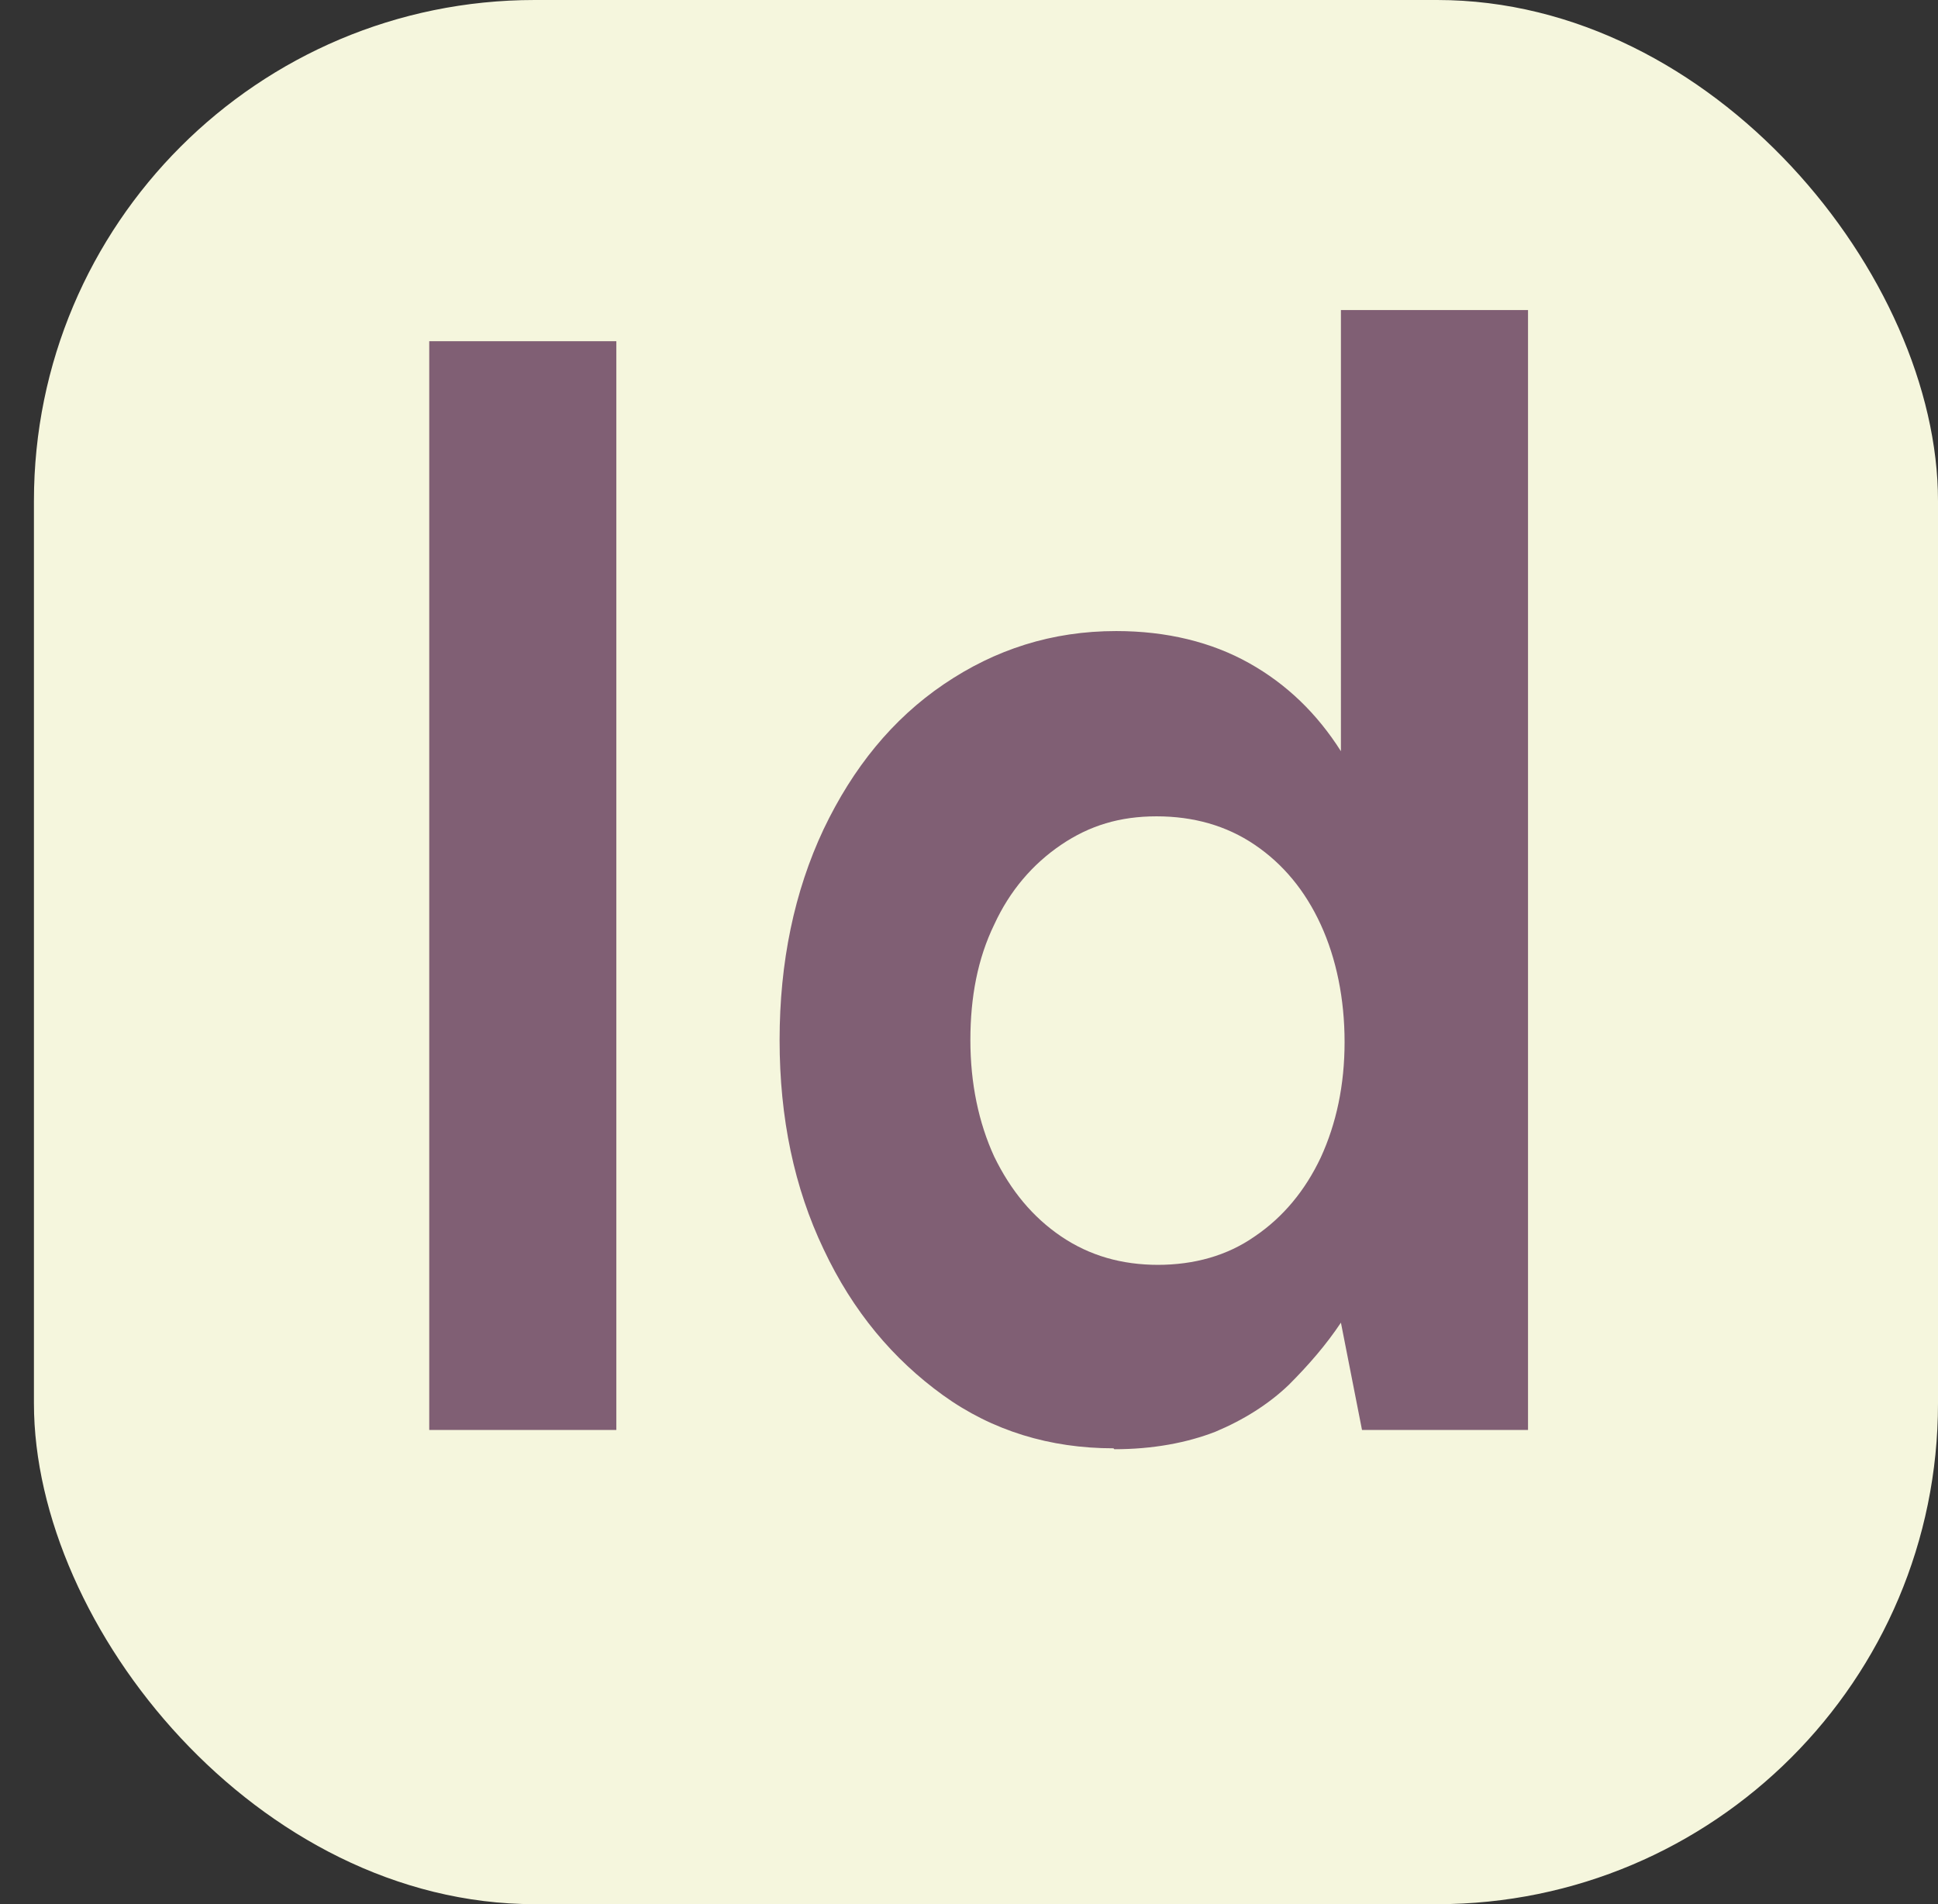 <?xml version="1.0" encoding="UTF-8"?>
<svg id="Capa_3" xmlns="http://www.w3.org/2000/svg" viewBox="0 0 21.13 20.76">
  <rect x="0" y="0" width="21.13" height="20.76" fill="#333333" stroke="none"/>
  <defs>
    <style>
      .cls-1 {
        fill: #805f74;
      }

      .cls-2 {
        isolation: isolate;
      }

      .cls-3 {
        fill: #f5f6dd;
      }
    </style>
  </defs>
  <rect class="cls-3" x=".37" width="20.76" height="20.76" rx="5.46" ry="5.46"/>
  <g class="cls-2">
    <path class="cls-1" d="M4.68,15.59V3.72h2.04v11.87h-2.04Z"/>
    <path class="cls-1" d="M12.14,15.79c-.69,0-1.32-.19-1.86-.58s-.98-.91-1.3-1.59c-.32-.67-.48-1.43-.48-2.28s.16-1.62.48-2.3c.32-.67.75-1.2,1.31-1.58.56-.38,1.18-.58,1.88-.58.55,0,1.04.12,1.45.35.41.23.74.55,1,.96V3.38h2.04v12.21h-1.81l-.23-1.17c-.16.24-.35.46-.57.68-.22.21-.49.38-.8.51-.31.12-.68.19-1.1.19ZM12.62,13.79c.4,0,.76-.1,1.06-.31.31-.21.55-.5.72-.86.17-.37.26-.79.26-1.26s-.09-.91-.26-1.28c-.17-.37-.41-.66-.72-.87-.31-.21-.67-.31-1.07-.31s-.73.1-1.04.31c-.31.21-.56.5-.73.87-.18.37-.26.79-.26,1.26s.09.9.26,1.27c.18.37.42.66.73.87.31.21.66.31,1.06.31Z"/>
  </g>
</svg>